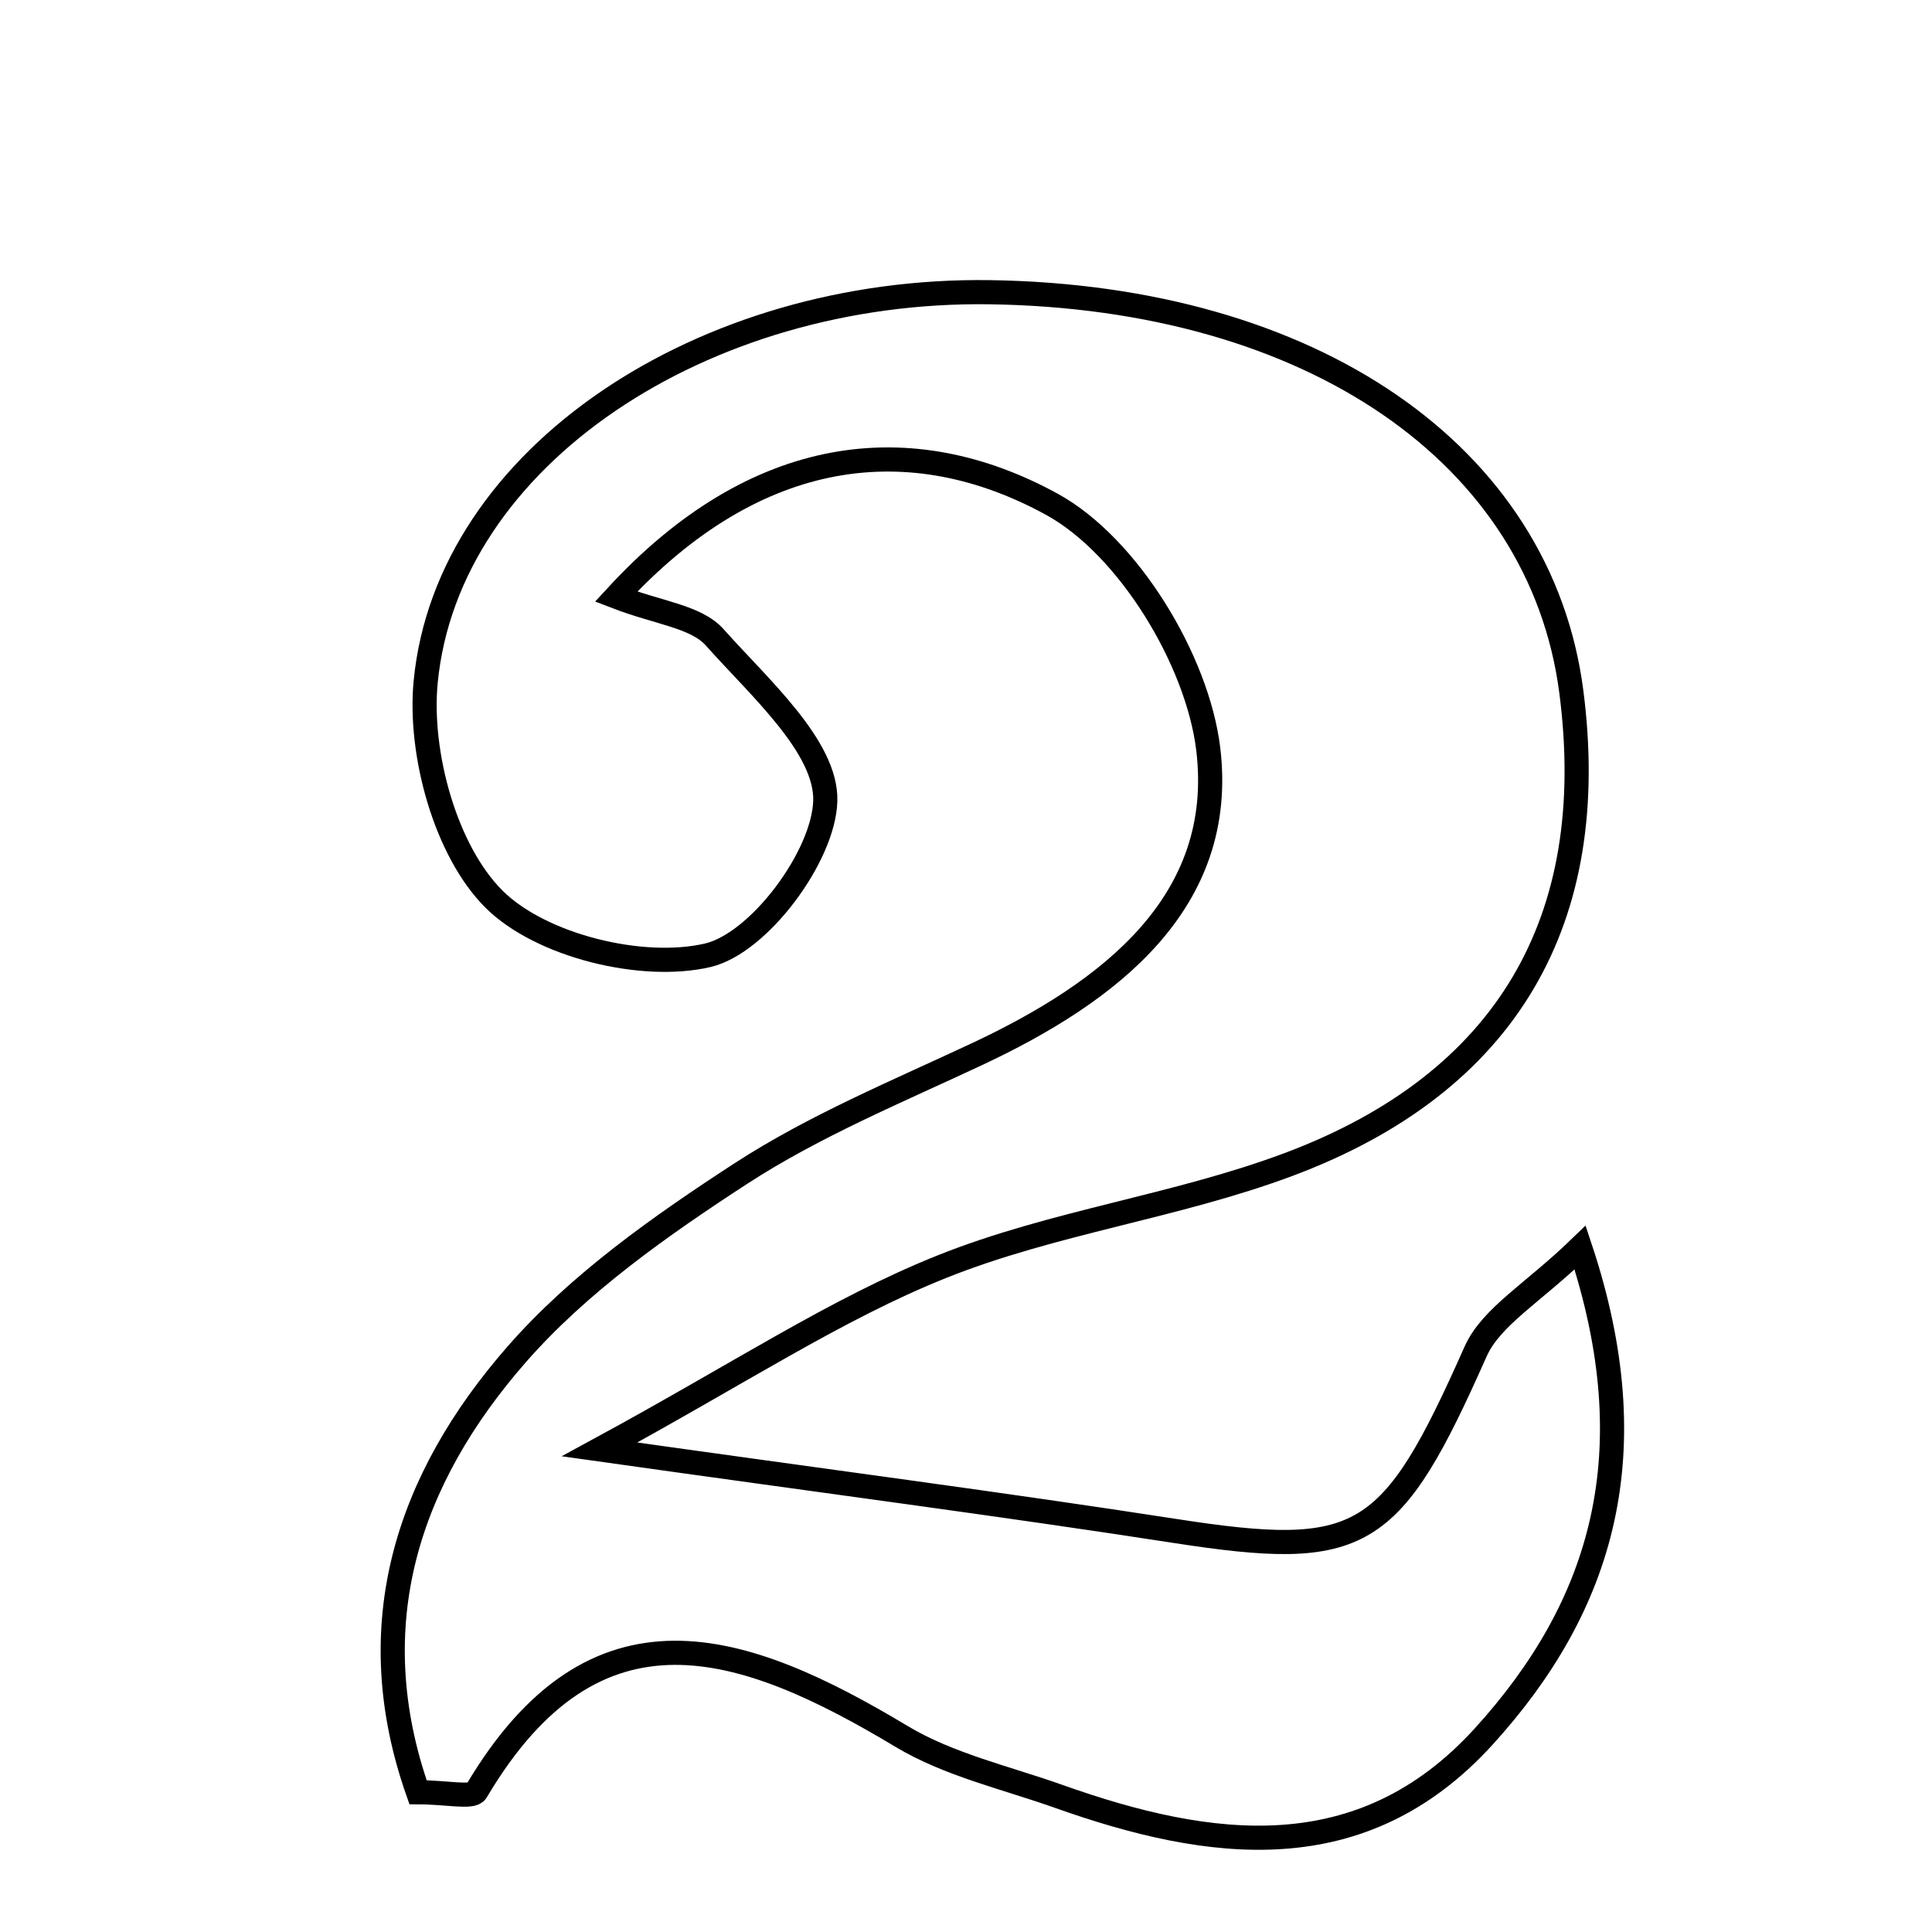 <svg xmlns="http://www.w3.org/2000/svg" viewBox="0.0 0.0 24.0 24.0" height="200px" width="200px"><path fill="none" stroke="black" stroke-width=".3" stroke-opacity="1.0"  filling="0" d="M12.297 3.63 C16.294 3.689 19.139 5.646 19.52 8.596 C19.885 11.423 18.728 13.448 16.006 14.466 C14.609 14.989 13.085 15.181 11.703 15.734 C10.39 16.259 9.188 17.06 7.448 18.005 C10.316 18.409 12.457 18.687 14.589 19.017 C16.927 19.379 17.278 19.159 18.33 16.79 C18.524 16.355 19.043 16.065 19.629 15.498 C20.478 18.049 19.911 19.946 18.428 21.575 C16.915 23.235 15.037 22.986 13.148 22.314 C12.491 22.081 11.784 21.922 11.197 21.569 C9.232 20.39 7.395 19.754 5.917 22.253 C5.866 22.338 5.546 22.264 5.193 22.264 C4.461 20.187 5.063 18.374 6.418 16.825 C7.193 15.939 8.205 15.228 9.202 14.579 C10.118 13.984 11.147 13.559 12.143 13.092 C13.781 12.323 15.24 11.208 15.009 9.302 C14.874 8.198 14.014 6.783 13.066 6.264 C11.326 5.311 9.398 5.514 7.653 7.412 C8.172 7.613 8.646 7.657 8.877 7.916 C9.433 8.541 10.27 9.278 10.252 9.949 C10.233 10.636 9.429 11.718 8.791 11.867 C7.976 12.057 6.721 11.75 6.138 11.171 C5.535 10.572 5.202 9.361 5.288 8.47 C5.558 5.674 8.735 3.578 12.297 3.63"></path></svg>